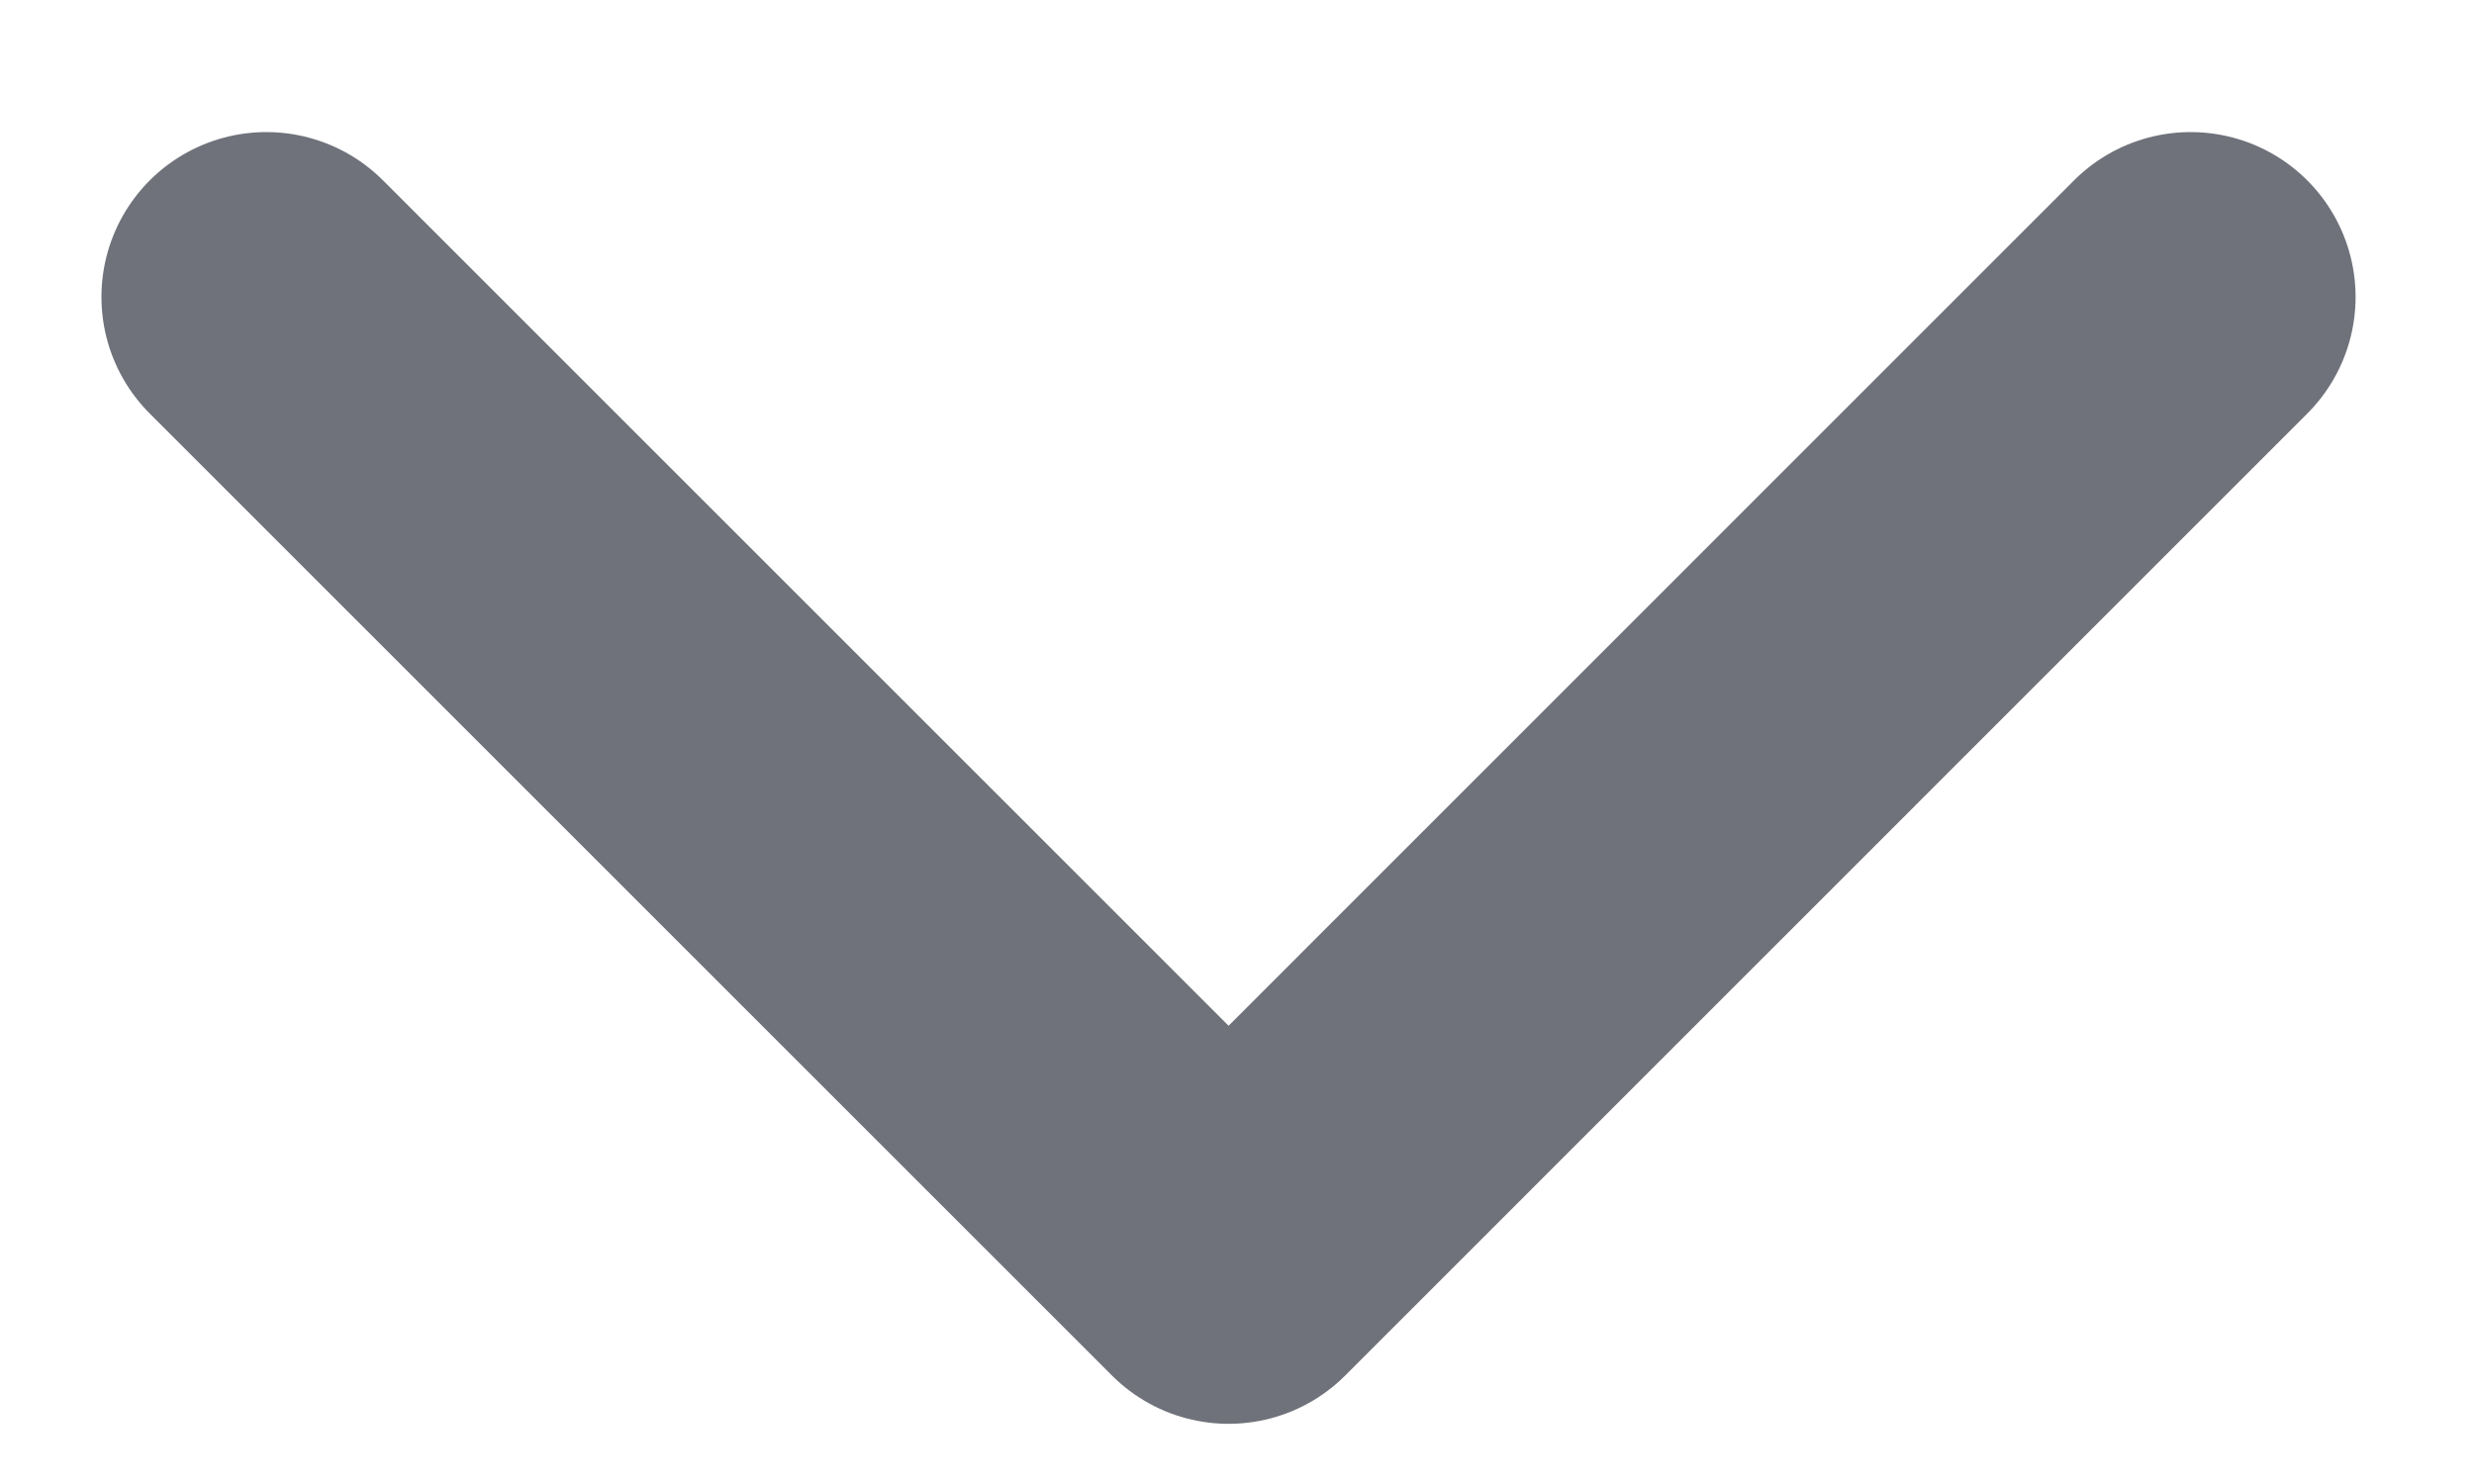 <svg width="15" height="9" viewBox="0 0 15 9" fill="none" xmlns="http://www.w3.org/2000/svg">
<path d="M13.282 1.801L7.449 7.635L1.615 1.801" stroke="#6F727A" stroke-width="2" stroke-linecap="round" stroke-linejoin="round"/>
</svg>
